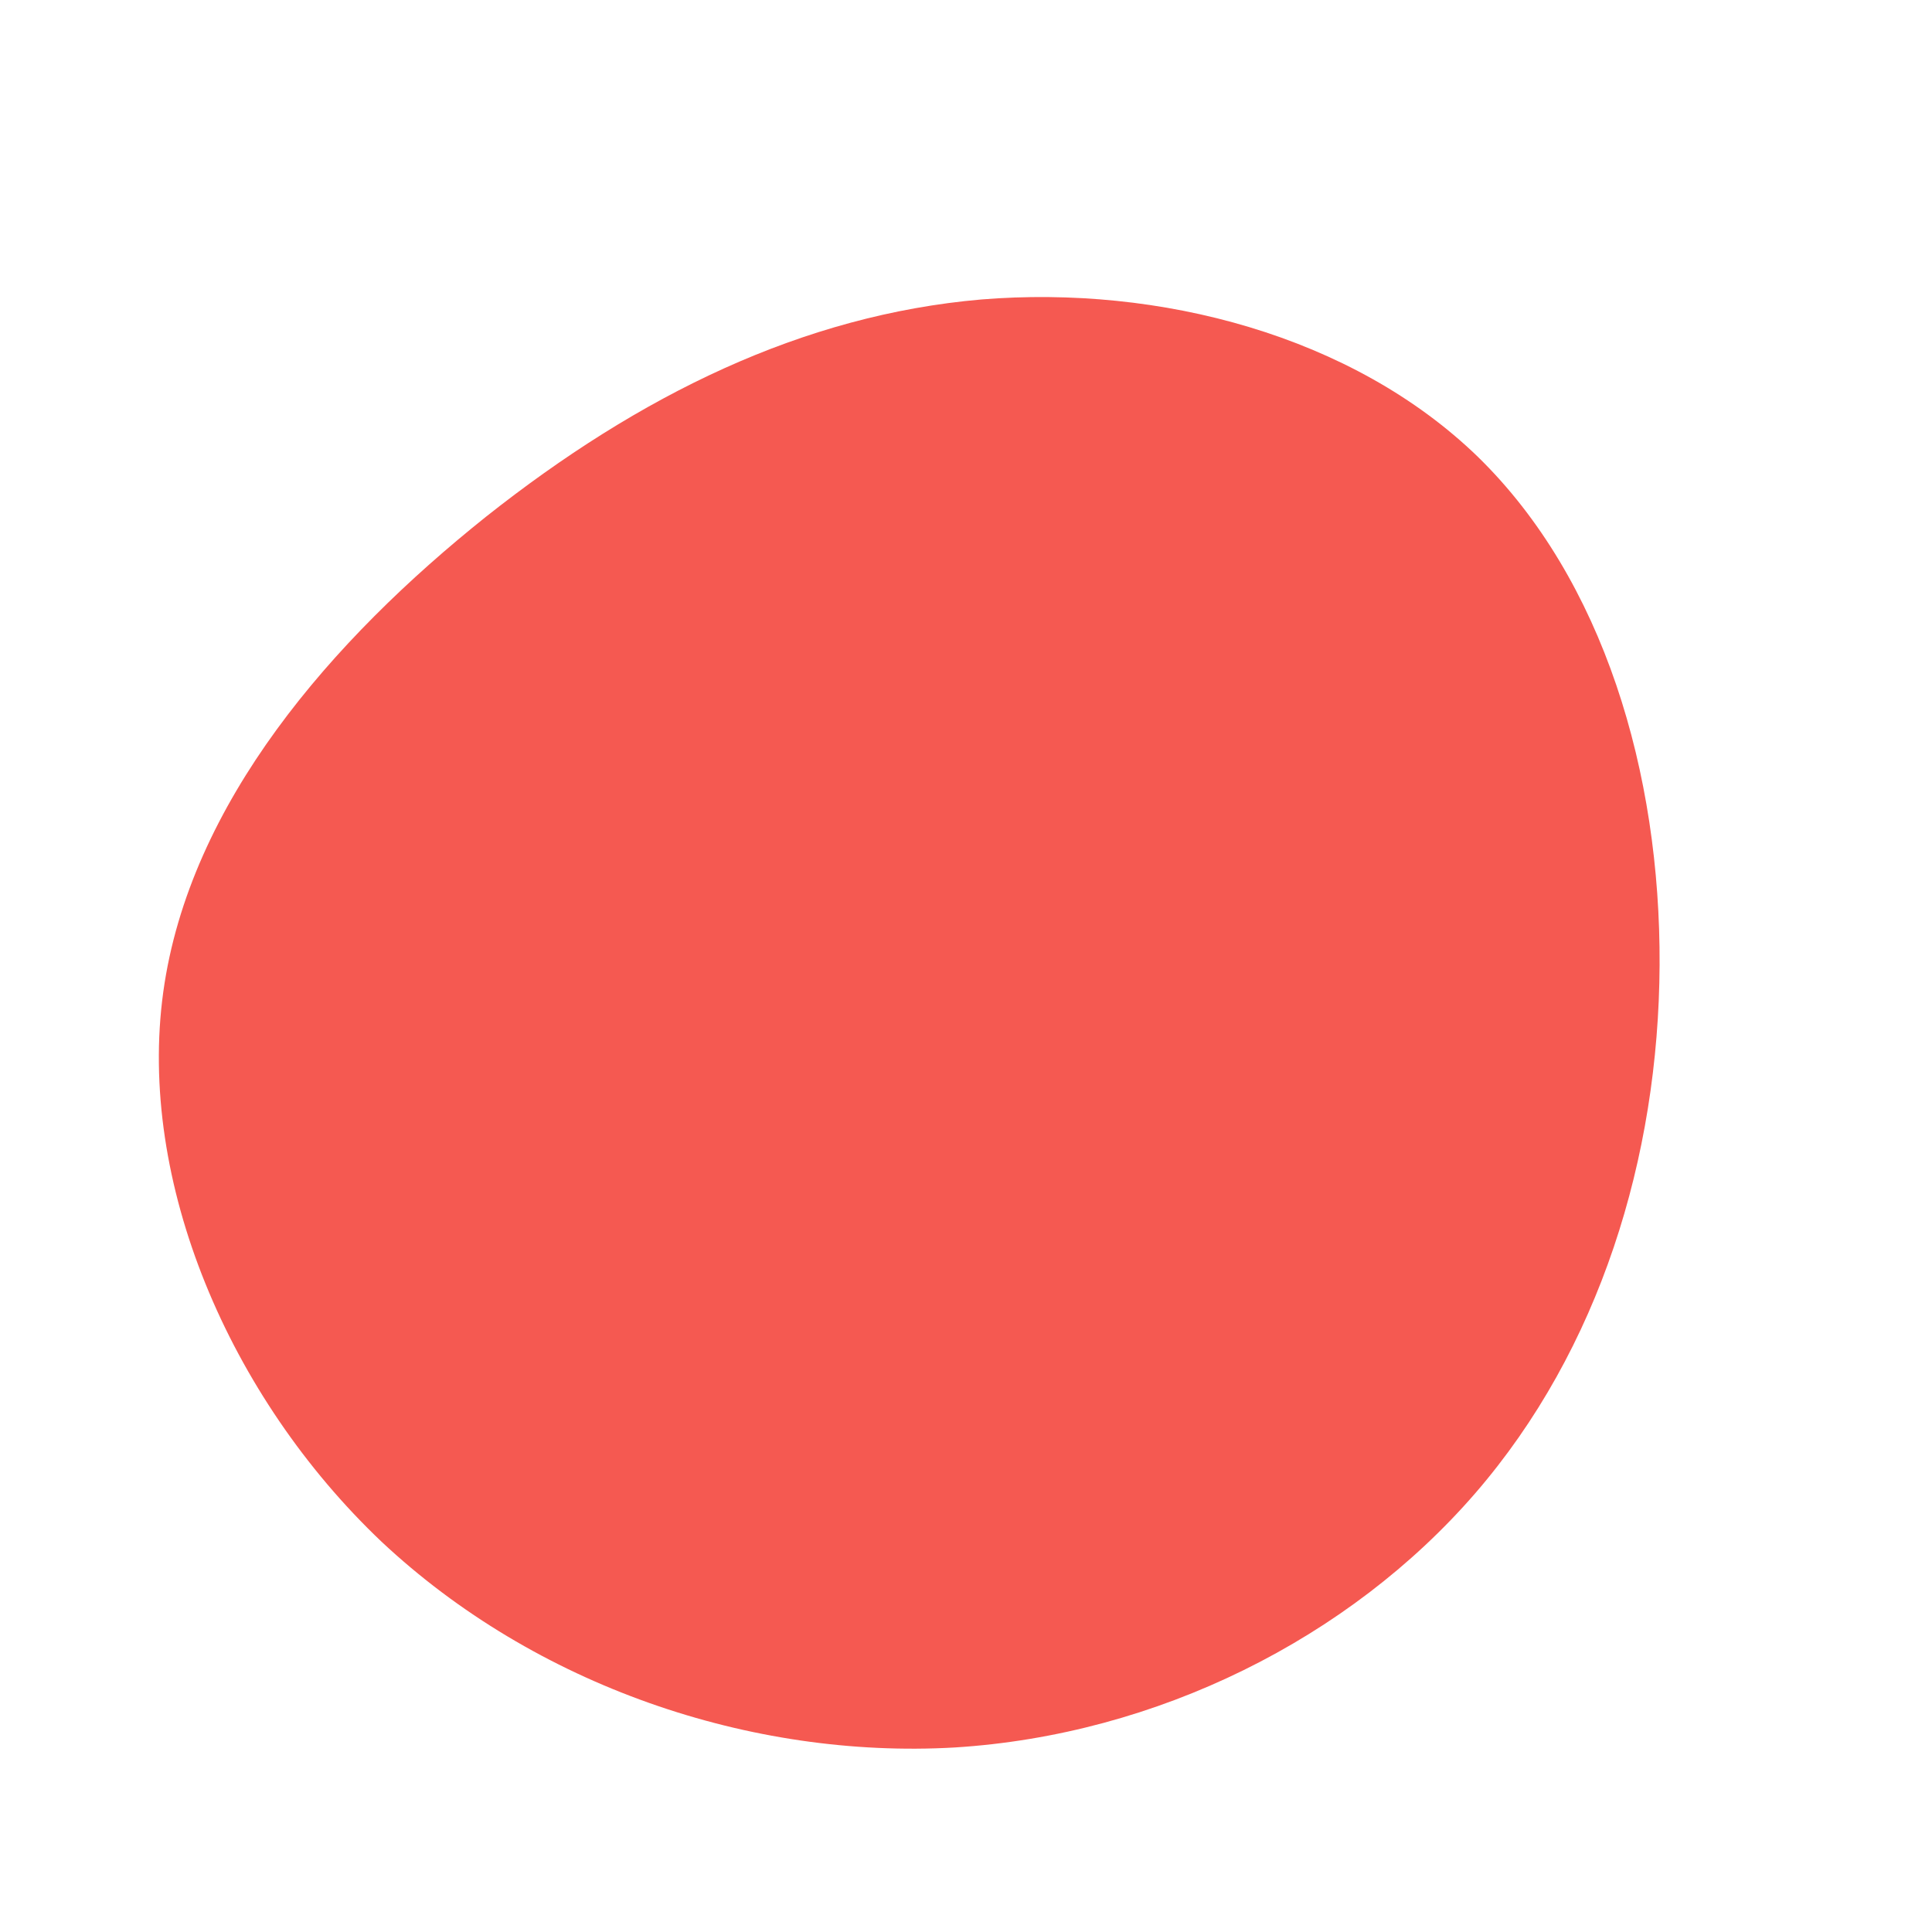 <?xml version="1.0" standalone="no"?>
<svg viewBox="0 0 200 200" xmlns="http://www.w3.org/2000/svg">
  <path fill="#F55951" d="M53,-52.7C66,-40,71.9,-20,71.8,-0.1C71.7,19.8,65.6,39.7,52.7,54.6C39.7,69.6,19.8,79.6,-1.2,80.9C-22.3,82.1,-44.6,74.5,-60.5,59.6C-76.3,44.6,-85.8,22.3,-83.1,2.7C-80.4,-16.9,-65.6,-33.8,-49.7,-46.5C-33.8,-59.1,-16.9,-67.4,1.6,-69C20,-70.5,40,-65.3,53,-52.7Z" transform="translate(100 100)" />
</svg>
